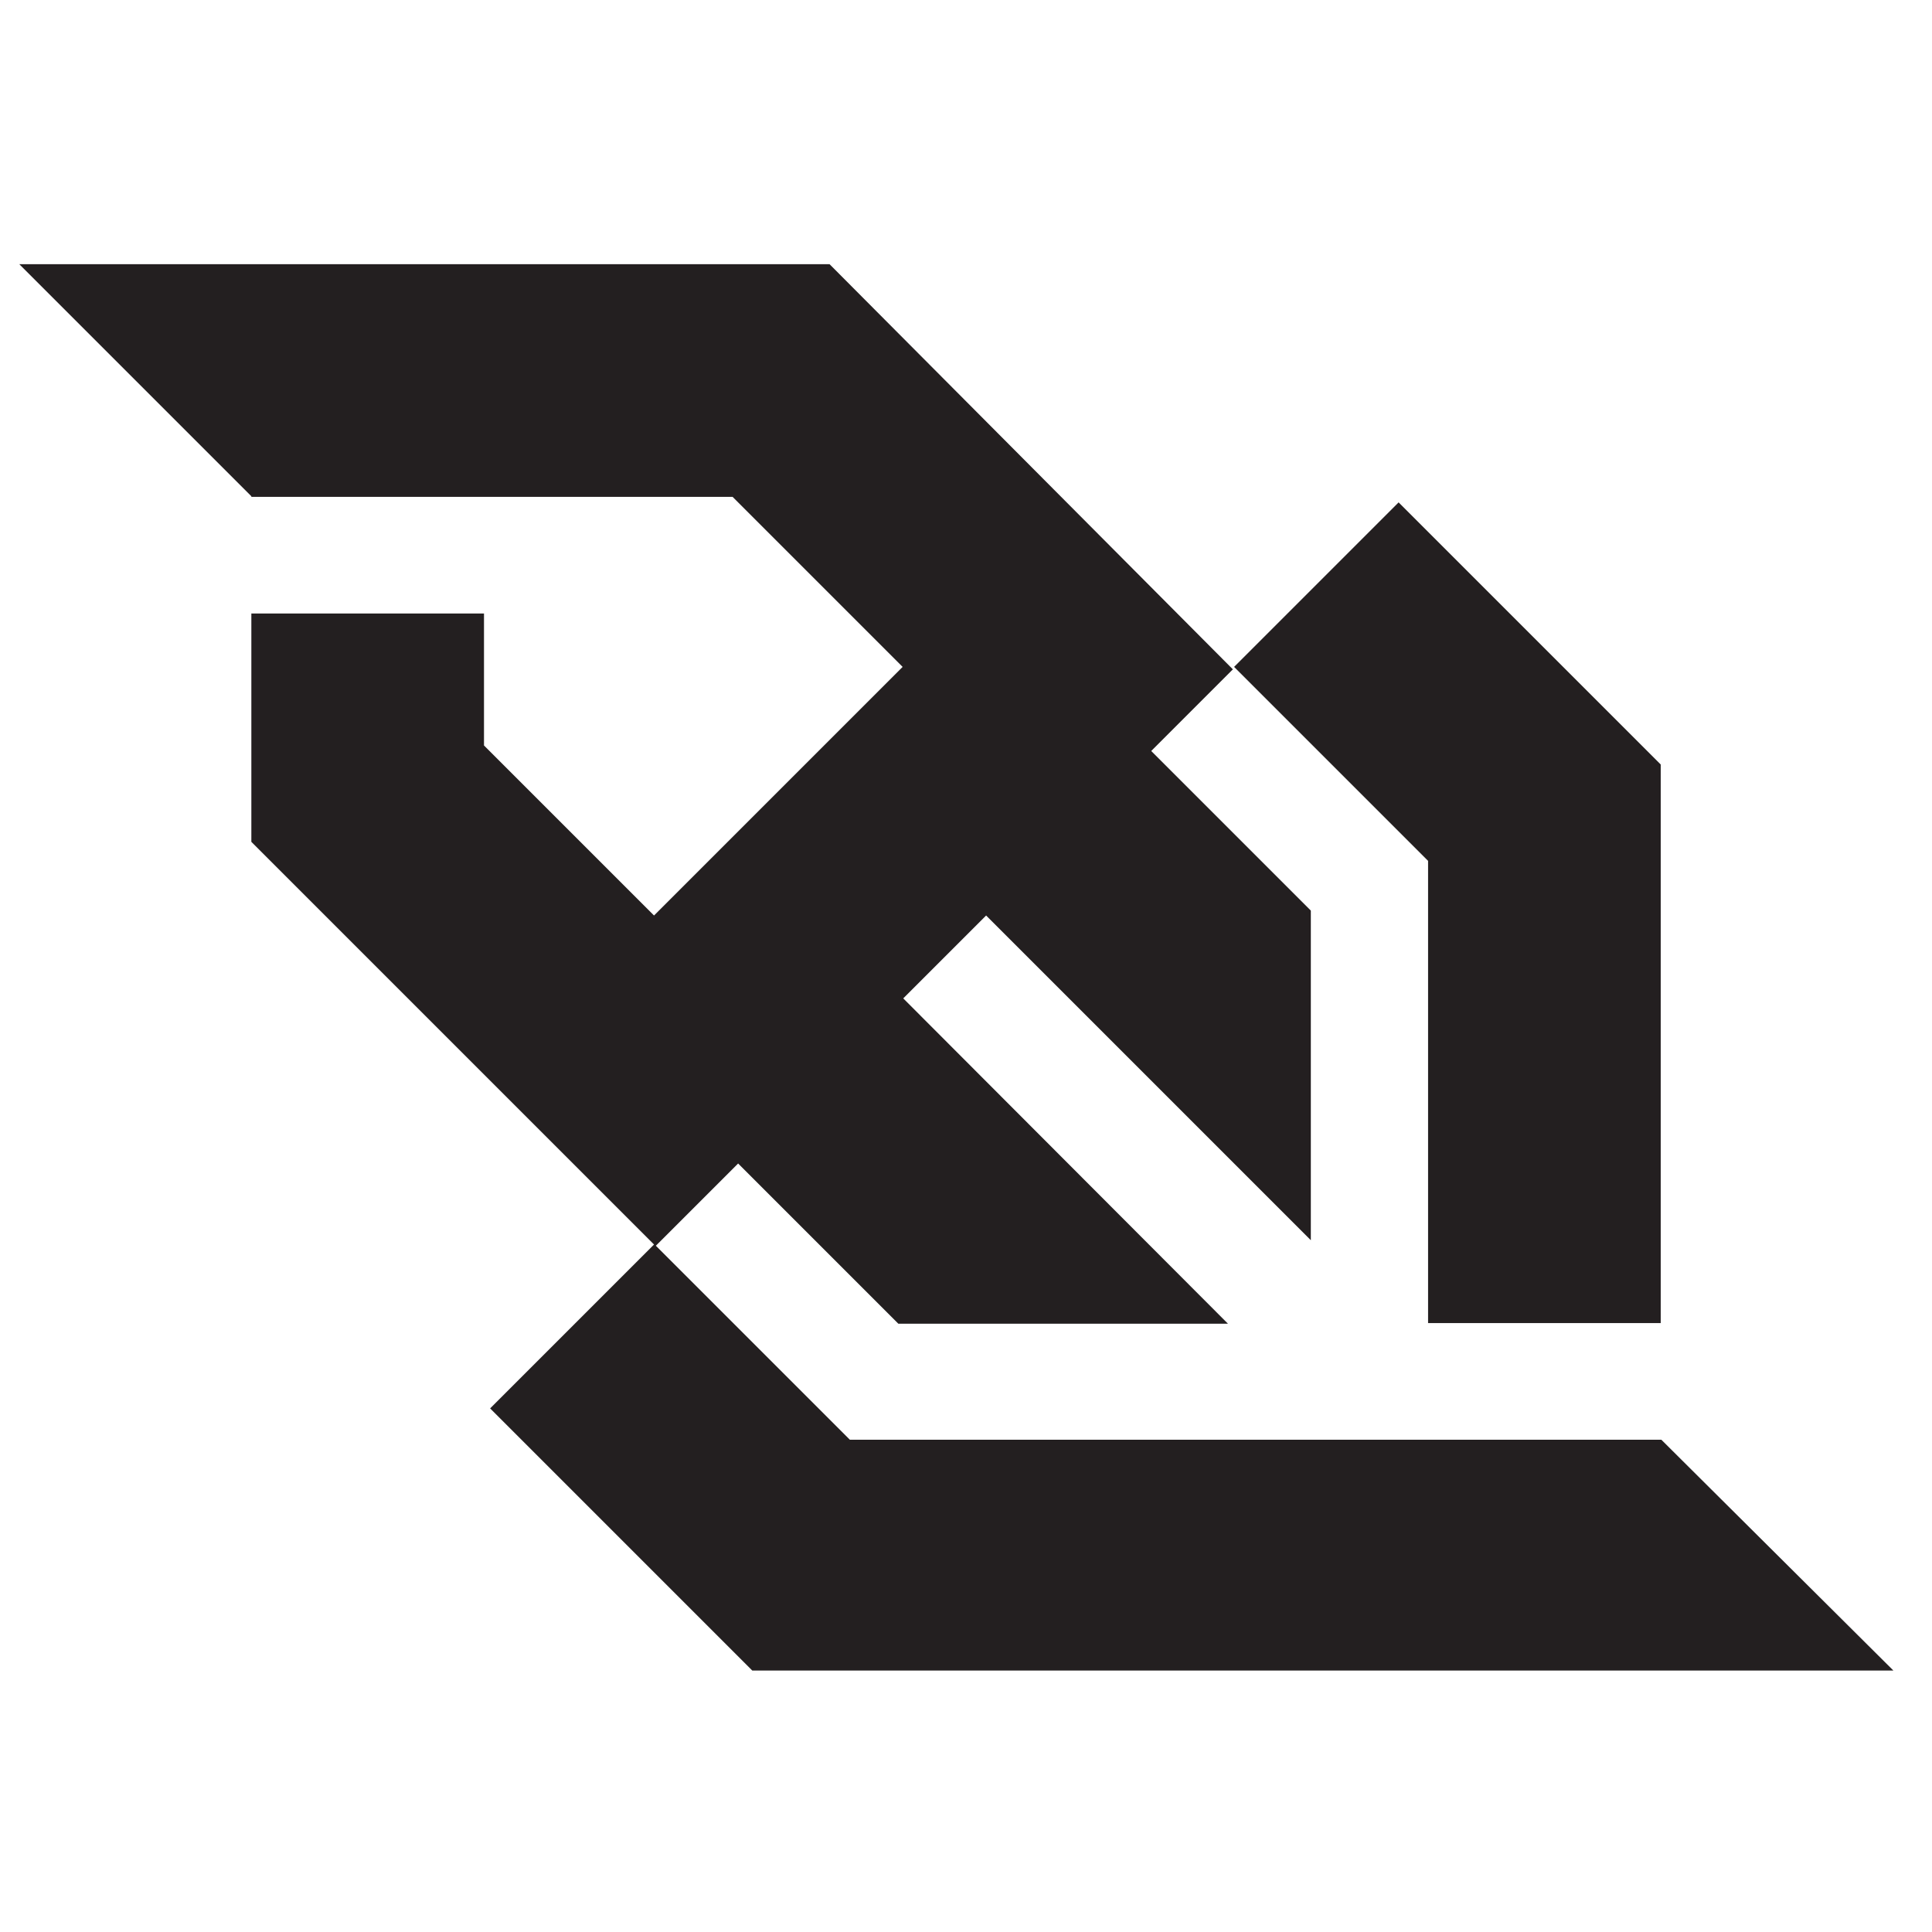 <?xml version="1.0" encoding="UTF-8" standalone="no"?>
<!DOCTYPE svg PUBLIC "-//W3C//DTD SVG 1.1//EN" "http://www.w3.org/Graphics/SVG/1.1/DTD/svg11.dtd">
<svg width="100%" height="100%" viewBox="0 0 500 500" version="1.1" xmlns="http://www.w3.org/2000/svg" xmlns:xlink="http://www.w3.org/1999/xlink" xml:space="preserve" xmlns:serif="http://www.serif.com/" style="fill-rule:evenodd;clip-rule:evenodd;stroke-linejoin:round;stroke-miterlimit:2;">
    <g transform="matrix(0.194,0,0,0.194,5,68.356)">
        <path d="M1879.3,1412.67L2189.65,1412.67L2189.65,667.49L1839.99,317.842L1620.54,537.295L1879.3,796.055L1879.3,1412.67ZM2190.47,1568.24L1107.93,1568.24L849.16,1309.49L958.896,1199.77L1172.62,1413.49L1612.34,1413.49L1179.17,979.492L1289.72,868.945L1722.89,1302.13L1722.89,862.383L1509.99,649.482L1618.9,540.566L1080.91,0.117L0,0.117L309.531,309.648L309.531,310.469L951.523,310.469L1178.35,537.295L846.709,868.936L619.883,642.109L619.883,466.055L309.531,466.055L309.531,770.674L846.709,1307.85L628.066,1526.48L977.725,1876.14L2500,1876.14L2190.47,1568.24Z" style="fill:rgb(35,31,32);fill-rule:nonzero;"/>
    </g>
</svg>
